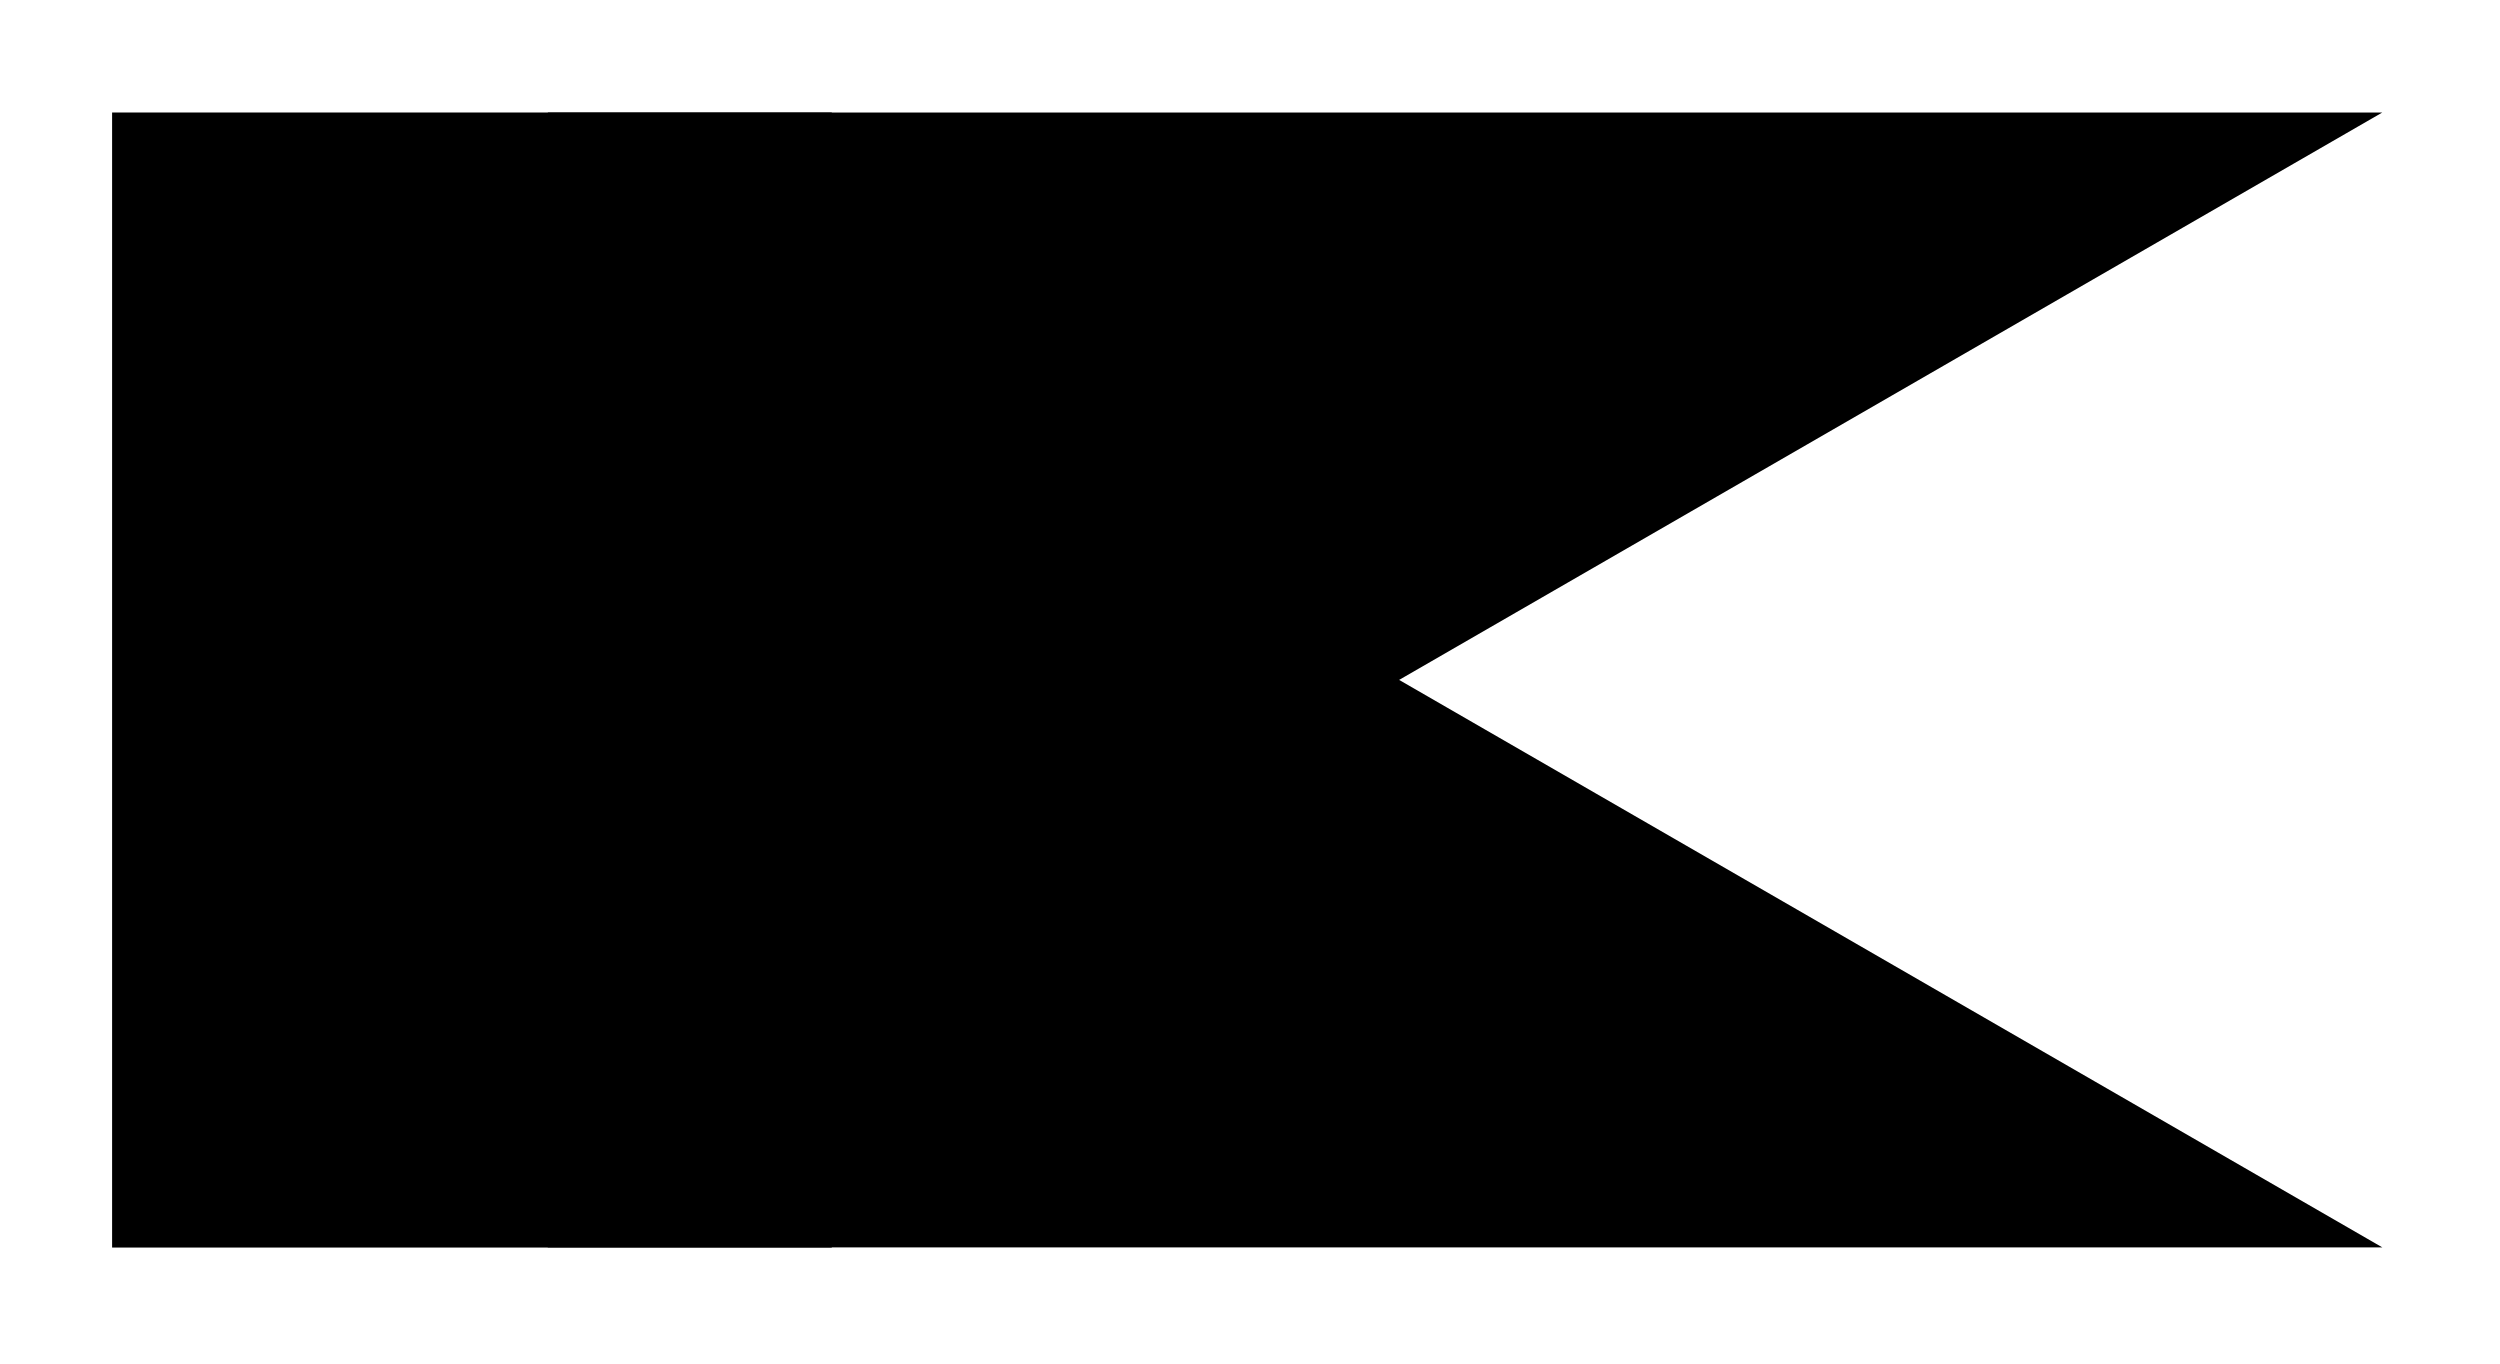 <svg xmlns="http://www.w3.org/2000/svg" width="21.944" height="11.972"><path fill="none" stroke="#000" stroke-miterlimit="10" stroke-width="9.963" d="M.984 5.969h6.317"/><path d="M4.809.988H20.91l-8.629 4.98 8.63 4.981H4.808Zm0 0"/></svg>